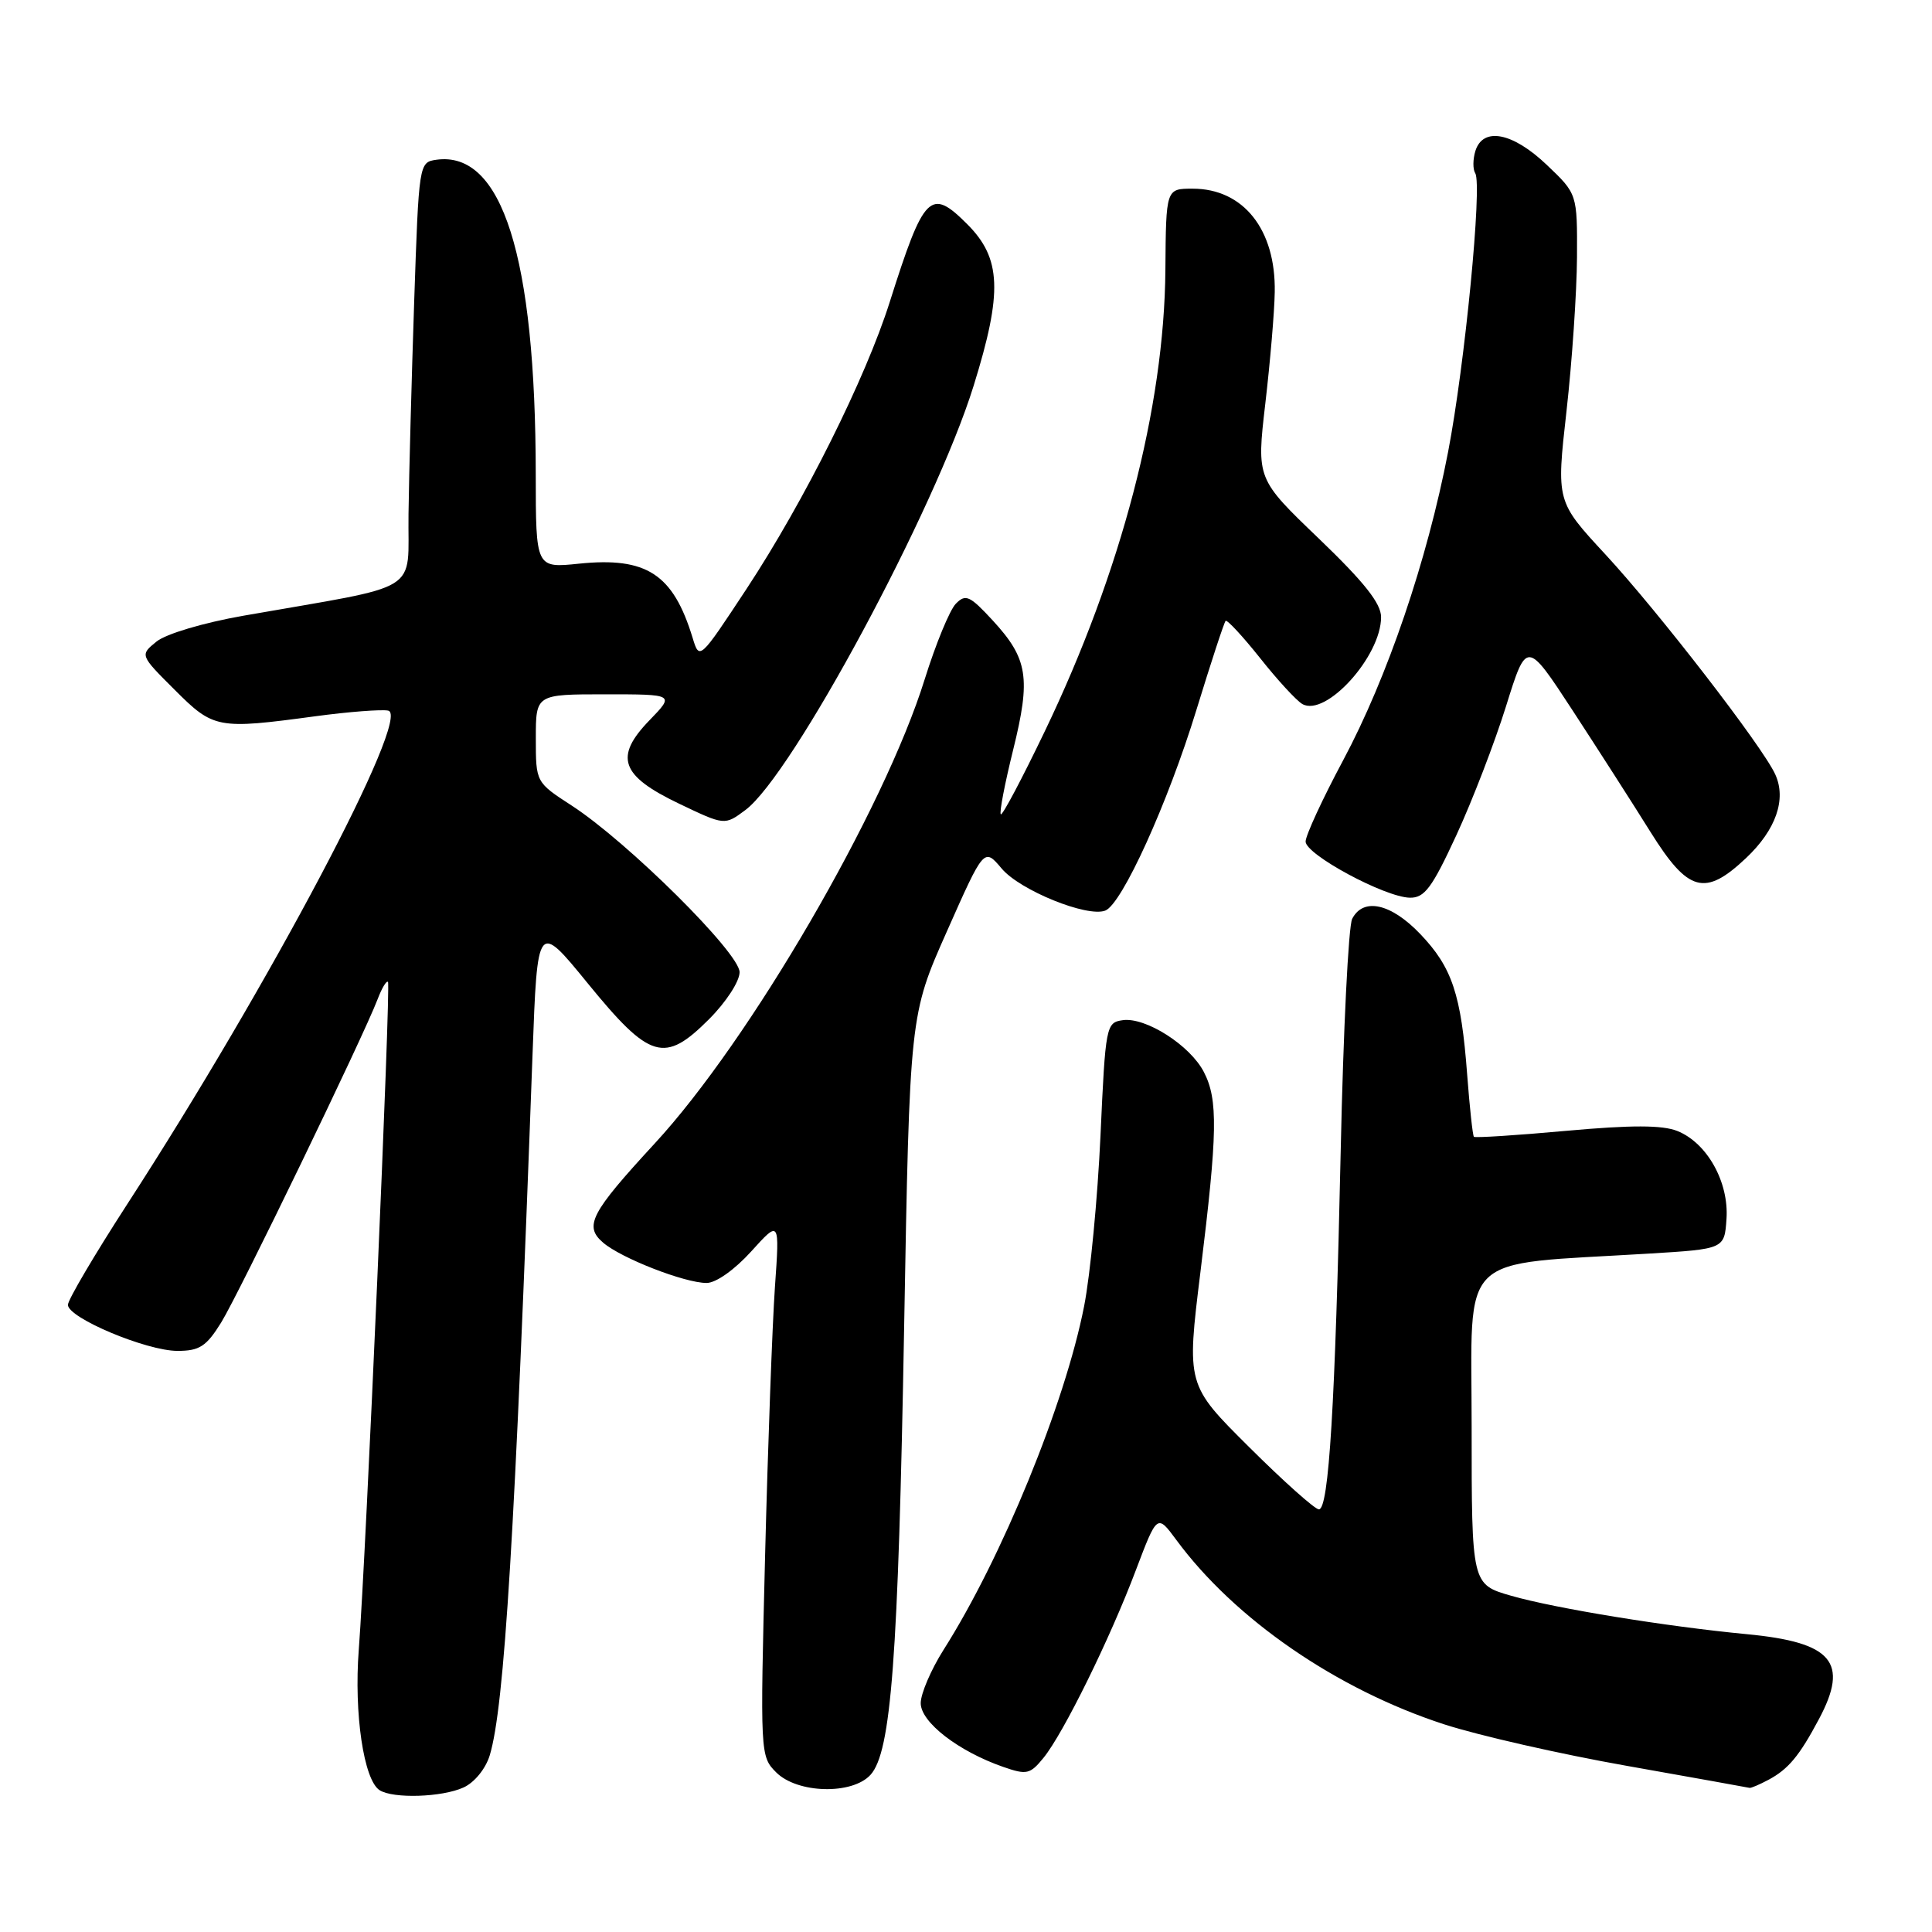 <?xml version="1.0" encoding="UTF-8" standalone="no"?>
<!DOCTYPE svg PUBLIC "-//W3C//DTD SVG 1.1//EN" "http://www.w3.org/Graphics/SVG/1.1/DTD/svg11.dtd" >
<svg xmlns="http://www.w3.org/2000/svg" xmlns:xlink="http://www.w3.org/1999/xlink" version="1.1" viewBox="0 0 256 256">
 <g >
 <path fill="currentColor"
d=" M 61.42 236.85 C 62.86 236.20 64.35 234.37 64.89 232.60 C 66.84 226.19 68.24 203.19 70.56 139.81 C 71.21 122.12 71.21 122.12 77.89 130.31 C 86.13 140.40 88.04 140.96 93.94 135.06 C 96.21 132.79 98.00 130.04 98.00 128.82 C 98.00 126.27 83.17 111.56 75.75 106.74 C 71.00 103.66 71.00 103.66 71.00 97.83 C 71.00 92.00 71.00 92.00 80.20 92.00 C 89.39 92.00 89.39 92.00 86.07 95.43 C 81.35 100.30 82.22 102.78 89.98 106.49 C 96.02 109.38 96.02 109.38 98.76 107.34 C 104.97 102.74 123.91 67.53 129.01 51.12 C 132.87 38.71 132.69 34.23 128.16 29.70 C 123.29 24.83 122.44 25.68 117.90 40.00 C 114.70 50.12 106.55 66.44 98.94 78.00 C 92.68 87.50 92.68 87.50 91.77 84.50 C 89.19 76.06 85.67 73.77 76.71 74.69 C 71.00 75.28 71.00 75.28 70.99 62.89 C 70.97 33.97 66.54 19.94 57.81 21.17 C 55.52 21.50 55.50 21.65 54.88 40.00 C 54.54 50.17 54.20 62.80 54.13 68.07 C 53.98 78.84 56.39 77.35 32.23 81.59 C 26.95 82.52 22.00 83.99 20.74 85.01 C 18.53 86.80 18.53 86.80 23.14 91.40 C 28.30 96.56 28.81 96.66 41.77 94.91 C 46.21 94.31 50.57 93.98 51.44 94.16 C 54.57 94.82 35.74 130.43 16.84 159.59 C 12.53 166.25 9.00 172.23 9.00 172.90 C 9.00 174.63 19.41 179.00 23.52 179.00 C 26.43 179.00 27.34 178.41 29.30 175.25 C 31.64 171.47 48.17 137.32 50.04 132.39 C 50.60 130.92 51.21 129.90 51.41 130.11 C 51.80 130.55 48.50 206.05 47.54 218.59 C 46.89 227.05 48.20 235.87 50.30 237.21 C 52.11 238.36 58.58 238.15 61.42 236.85 Z  M 115.35 235.17 C 118.09 232.14 119.02 219.76 119.80 176.00 C 120.54 134.50 120.54 134.50 125.47 123.41 C 130.39 112.32 130.39 112.32 132.73 115.09 C 135.15 117.97 144.05 121.58 146.45 120.66 C 148.67 119.81 154.75 106.41 158.53 94.07 C 160.46 87.78 162.20 82.47 162.40 82.27 C 162.59 82.07 164.65 84.29 166.97 87.20 C 169.28 90.12 171.80 92.85 172.57 93.29 C 175.68 95.05 183.00 86.97 183.00 81.77 C 183.00 79.95 180.76 77.13 174.75 71.36 C 166.50 63.45 166.50 63.45 167.66 53.48 C 168.30 47.99 168.87 41.34 168.91 38.70 C 169.06 30.42 164.76 25.00 158.03 25.00 C 154.50 25.00 154.50 25.00 154.42 35.75 C 154.28 53.97 148.58 75.79 138.44 96.90 C 135.43 103.17 132.81 108.12 132.61 107.90 C 132.40 107.68 133.14 103.83 134.25 99.35 C 136.61 89.81 136.21 87.28 131.53 82.20 C 128.50 78.92 127.95 78.67 126.65 80.00 C 125.84 80.83 123.99 85.33 122.53 90.00 C 117.14 107.30 99.37 137.86 86.75 151.52 C 78.25 160.74 77.35 162.46 79.92 164.66 C 82.33 166.73 90.73 170.00 93.63 170.00 C 94.87 170.00 97.35 168.24 99.54 165.82 C 103.31 161.65 103.31 161.65 102.68 170.57 C 102.34 175.48 101.75 191.47 101.38 206.10 C 100.72 232.42 100.73 232.73 102.85 234.85 C 105.66 237.66 112.93 237.84 115.35 235.17 Z  M 234.32 235.84 C 236.96 234.43 238.42 232.68 241.02 227.79 C 245.04 220.25 242.81 217.62 231.50 216.54 C 220.85 215.53 206.11 213.13 200.25 211.45 C 195.00 209.94 195.00 209.94 195.00 189.05 C 195.00 165.54 192.83 167.67 218.46 166.11 C 228.50 165.50 228.50 165.50 228.77 161.50 C 229.10 156.62 226.19 151.43 222.25 149.86 C 220.26 149.07 216.18 149.06 207.55 149.84 C 200.97 150.44 195.46 150.79 195.30 150.63 C 195.14 150.47 194.74 146.77 194.41 142.42 C 193.61 131.76 192.42 128.18 188.18 123.75 C 184.31 119.70 180.64 118.89 179.17 121.75 C 178.68 122.71 177.99 136.55 177.65 152.50 C 176.92 186.17 176.08 200.00 174.76 200.00 C 174.24 200.00 170.08 196.29 165.52 191.75 C 157.22 183.50 157.22 183.50 159.07 168.50 C 161.34 150.07 161.41 145.70 159.52 142.05 C 157.70 138.51 151.80 134.75 148.77 135.18 C 146.56 135.49 146.48 135.91 145.82 150.50 C 145.44 158.75 144.47 168.91 143.65 173.08 C 141.12 185.98 132.75 206.45 125.02 218.62 C 123.36 221.25 122.00 224.42 122.00 225.68 C 122.00 228.20 127.00 232.06 132.92 234.12 C 136.05 235.21 136.49 235.11 138.28 232.91 C 140.93 229.64 147.09 217.12 150.51 208.05 C 153.33 200.61 153.33 200.61 155.87 204.05 C 163.62 214.56 177.12 223.85 191.35 228.48 C 195.87 229.95 206.76 232.43 215.54 233.98 C 224.32 235.54 231.64 236.85 231.82 236.90 C 231.99 236.96 233.11 236.48 234.32 235.84 Z  M 192.98 110.66 C 195.10 106.07 198.06 98.38 199.56 93.57 C 202.29 84.82 202.29 84.82 208.40 94.17 C 211.75 99.31 216.40 106.55 218.71 110.26 C 223.70 118.24 225.91 118.84 231.36 113.70 C 235.32 109.96 236.74 105.91 235.23 102.61 C 233.56 98.93 219.73 81.03 212.73 73.47 C 206.22 66.44 206.22 66.44 207.57 54.47 C 208.31 47.89 208.93 38.72 208.96 34.10 C 209.00 25.69 209.00 25.69 204.96 21.85 C 200.45 17.55 196.52 16.78 195.50 19.99 C 195.16 21.09 195.14 22.42 195.48 22.96 C 196.42 24.49 194.10 48.39 191.88 59.88 C 189.10 74.30 183.83 89.78 177.97 100.75 C 175.23 105.87 173.00 110.71 173.00 111.51 C 173.00 113.23 183.48 118.88 186.81 118.95 C 188.76 118.99 189.75 117.65 192.98 110.66 Z "/>
</g>
</svg>